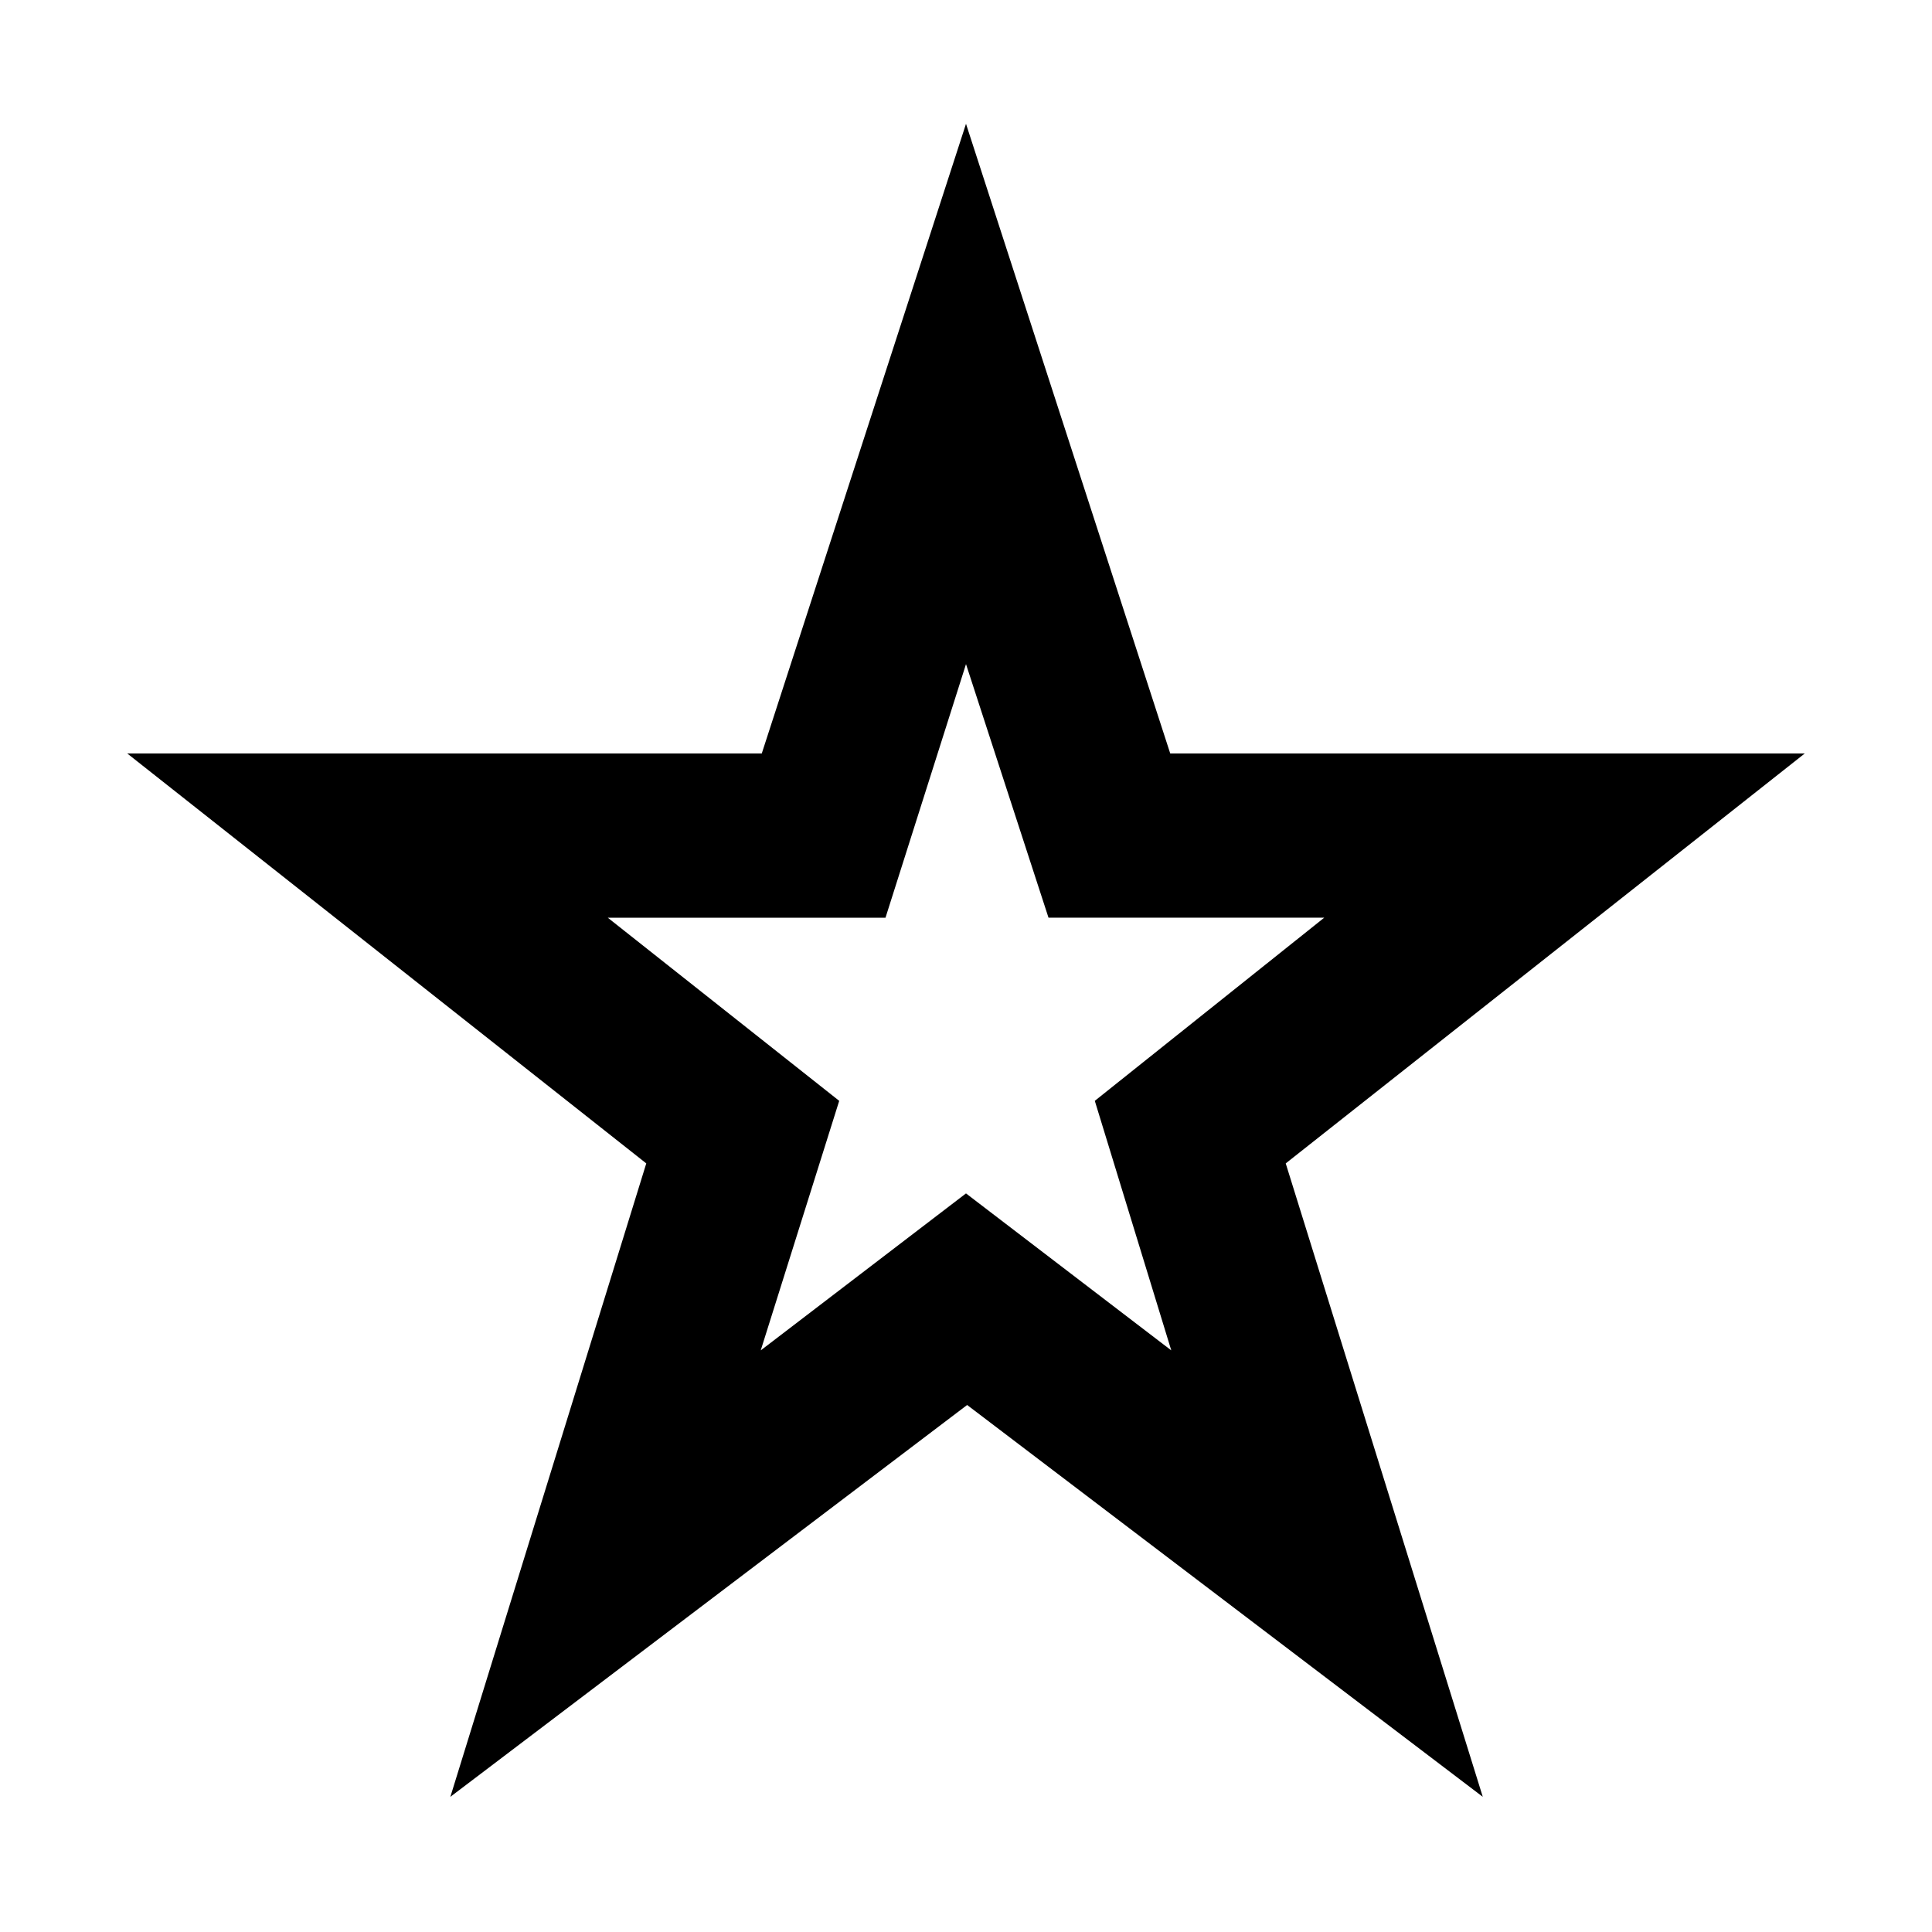 <svg xmlns="http://www.w3.org/2000/svg" height="20" viewBox="0 -960 960 960" width="20"><path d="m378-289 102-78 102 78-38-124 114-91H521l-41-126-40 126H302l115 91-39 124ZM223.782-67.172l97.348-314.741L63.216-585.609H378.52L480-898.48l101.479 312.871h315.305L638.87-381.913l97.914 314.74-256.219-194.696L223.782-67.172ZM480-460Z"/></svg>